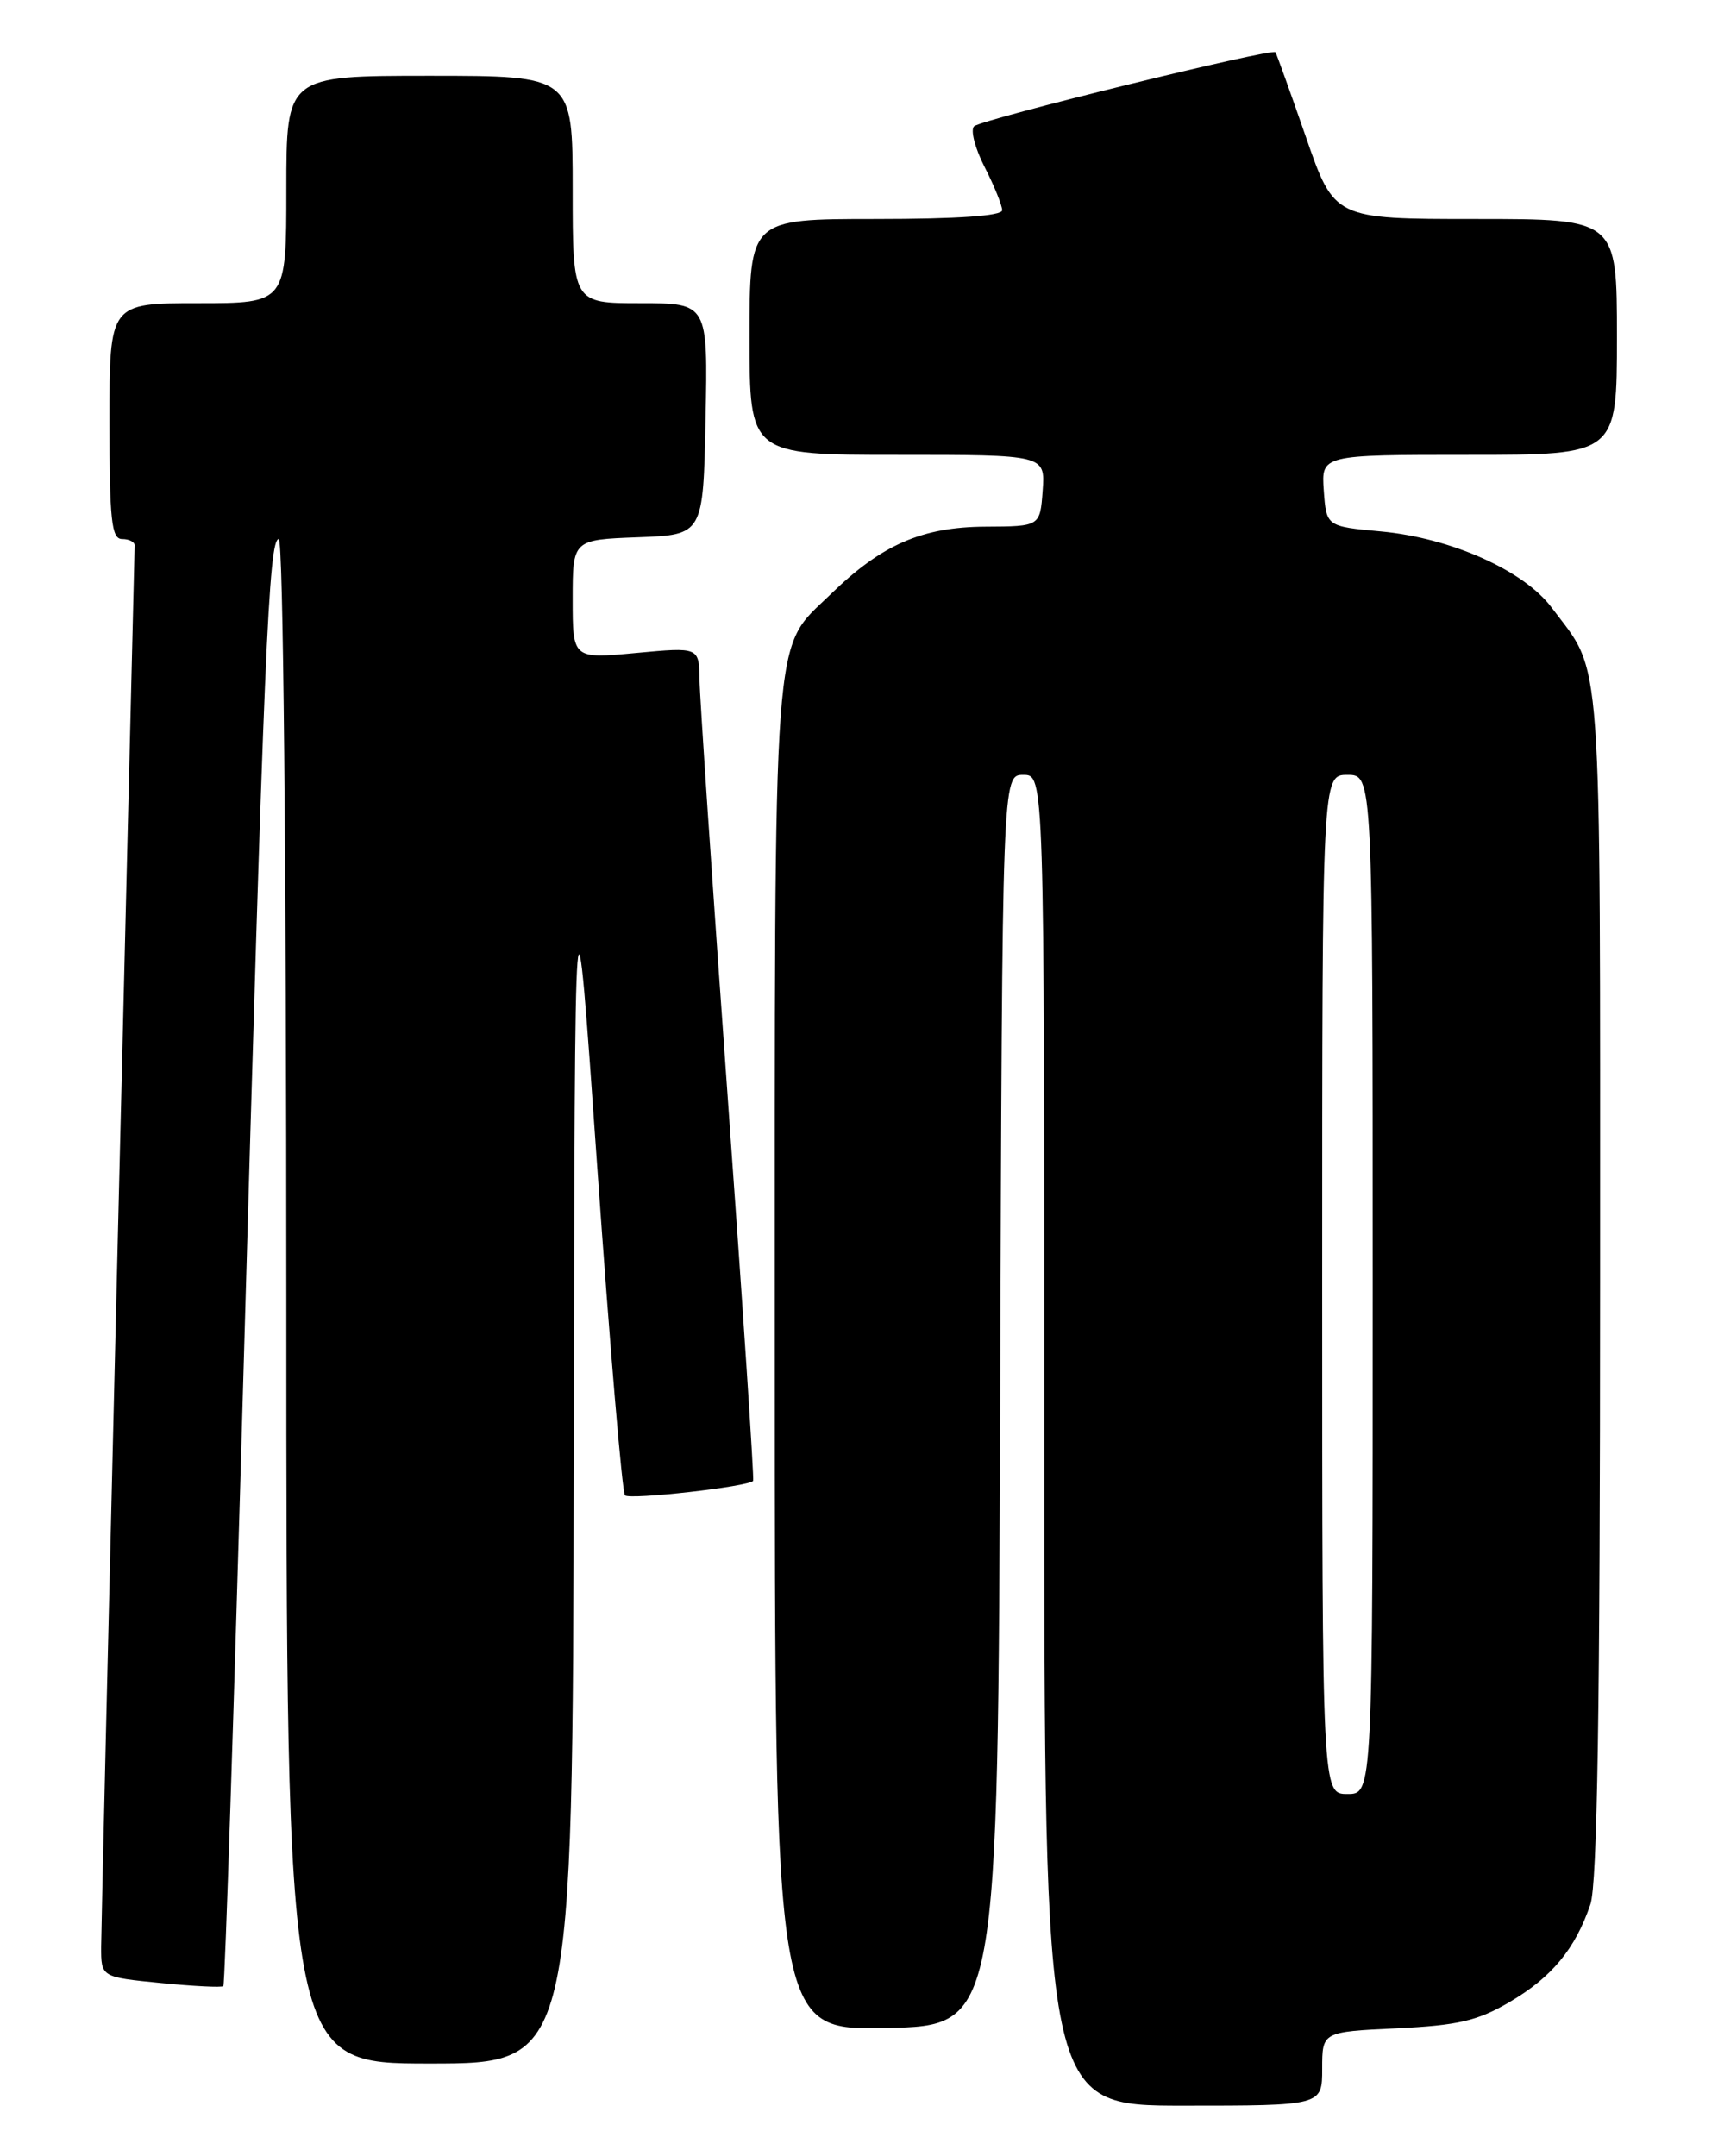 <?xml version="1.0" encoding="UTF-8" standalone="no"?>
<!DOCTYPE svg PUBLIC "-//W3C//DTD SVG 1.1//EN" "http://www.w3.org/Graphics/SVG/1.1/DTD/svg11.dtd" >
<svg xmlns="http://www.w3.org/2000/svg" xmlns:xlink="http://www.w3.org/1999/xlink" version="1.1" viewBox="0 0 204 256">
 <g >
 <path fill="currentColor"
d=" M 157.00 245.62 C 157.00 241.24 157.00 241.24 165.82 240.82 C 173.13 240.47 175.43 239.94 179.25 237.70 C 184.27 234.76 187.05 231.39 188.85 226.10 C 189.67 223.66 190.00 202.83 190.00 152.30 C 190.00 75.41 190.35 80.29 184.24 72.13 C 180.95 67.73 172.28 63.87 164.00 63.10 C 157.50 62.50 157.50 62.50 157.19 58.25 C 156.89 54.00 156.89 54.00 174.44 54.00 C 192.00 54.00 192.00 54.00 192.00 40.00 C 192.00 26.00 192.00 26.00 175.22 26.00 C 158.44 26.00 158.44 26.00 155.06 16.25 C 153.20 10.89 151.57 6.36 151.45 6.20 C 151.07 5.68 116.56 14.17 115.67 14.99 C 115.21 15.42 115.77 17.60 116.92 19.84 C 118.06 22.08 119.00 24.39 119.00 24.96 C 119.00 25.63 113.72 26.00 104.00 26.00 C 89.00 26.00 89.00 26.00 89.00 40.00 C 89.00 54.00 89.00 54.00 106.56 54.00 C 124.11 54.00 124.11 54.00 123.81 58.25 C 123.50 62.50 123.50 62.50 117.00 62.53 C 109.49 62.57 104.69 64.66 98.63 70.56 C 91.64 77.37 92.00 72.44 92.00 161.00 C 92.00 241.06 92.00 241.06 105.25 240.78 C 118.50 240.50 118.50 240.50 118.76 166.25 C 119.01 92.00 119.01 92.00 121.51 92.00 C 124.00 92.00 124.00 92.00 124.00 171.00 C 124.00 250.00 124.00 250.00 140.50 250.00 C 157.00 250.00 157.00 250.00 157.00 245.62 Z  M 68.13 172.75 C 68.25 100.50 68.25 100.50 70.93 138.72 C 72.41 159.75 73.88 177.22 74.21 177.54 C 74.77 178.10 88.93 176.50 89.43 175.82 C 89.56 175.64 88.20 155.03 86.39 130.00 C 84.59 104.97 83.09 82.77 83.06 80.66 C 83.00 76.83 83.00 76.83 75.50 77.53 C 68.00 78.23 68.00 78.23 68.00 71.16 C 68.00 64.08 68.00 64.08 75.75 63.79 C 83.50 63.50 83.50 63.50 83.78 49.75 C 84.06 36.00 84.06 36.00 76.03 36.00 C 68.00 36.00 68.00 36.00 68.00 22.50 C 68.00 9.00 68.00 9.00 51.00 9.00 C 34.00 9.00 34.00 9.00 34.00 22.50 C 34.00 36.00 34.00 36.00 23.50 36.00 C 13.00 36.00 13.00 36.00 13.00 50.00 C 13.00 61.78 13.24 64.00 14.50 64.00 C 15.32 64.00 15.99 64.34 15.99 64.75 C 15.98 65.16 15.08 101.95 14.00 146.50 C 12.92 191.05 12.02 229.13 12.01 231.12 C 12.00 234.74 12.00 234.74 19.10 235.44 C 23.00 235.83 26.34 235.99 26.52 235.81 C 26.71 235.63 27.78 202.86 28.91 162.99 C 31.33 77.48 31.91 64.00 33.10 64.00 C 33.63 64.00 34.00 101.72 34.00 154.50 C 34.00 245.00 34.00 245.00 51.00 245.00 C 68.00 245.00 68.00 245.00 68.13 172.75 Z  M 157.00 152.50 C 157.00 92.00 157.00 92.00 160.00 92.00 C 163.00 92.00 163.00 92.00 163.00 152.50 C 163.00 213.00 163.00 213.00 160.00 213.00 C 157.00 213.00 157.00 213.00 157.00 152.50 Z "/>
</g>
</svg>